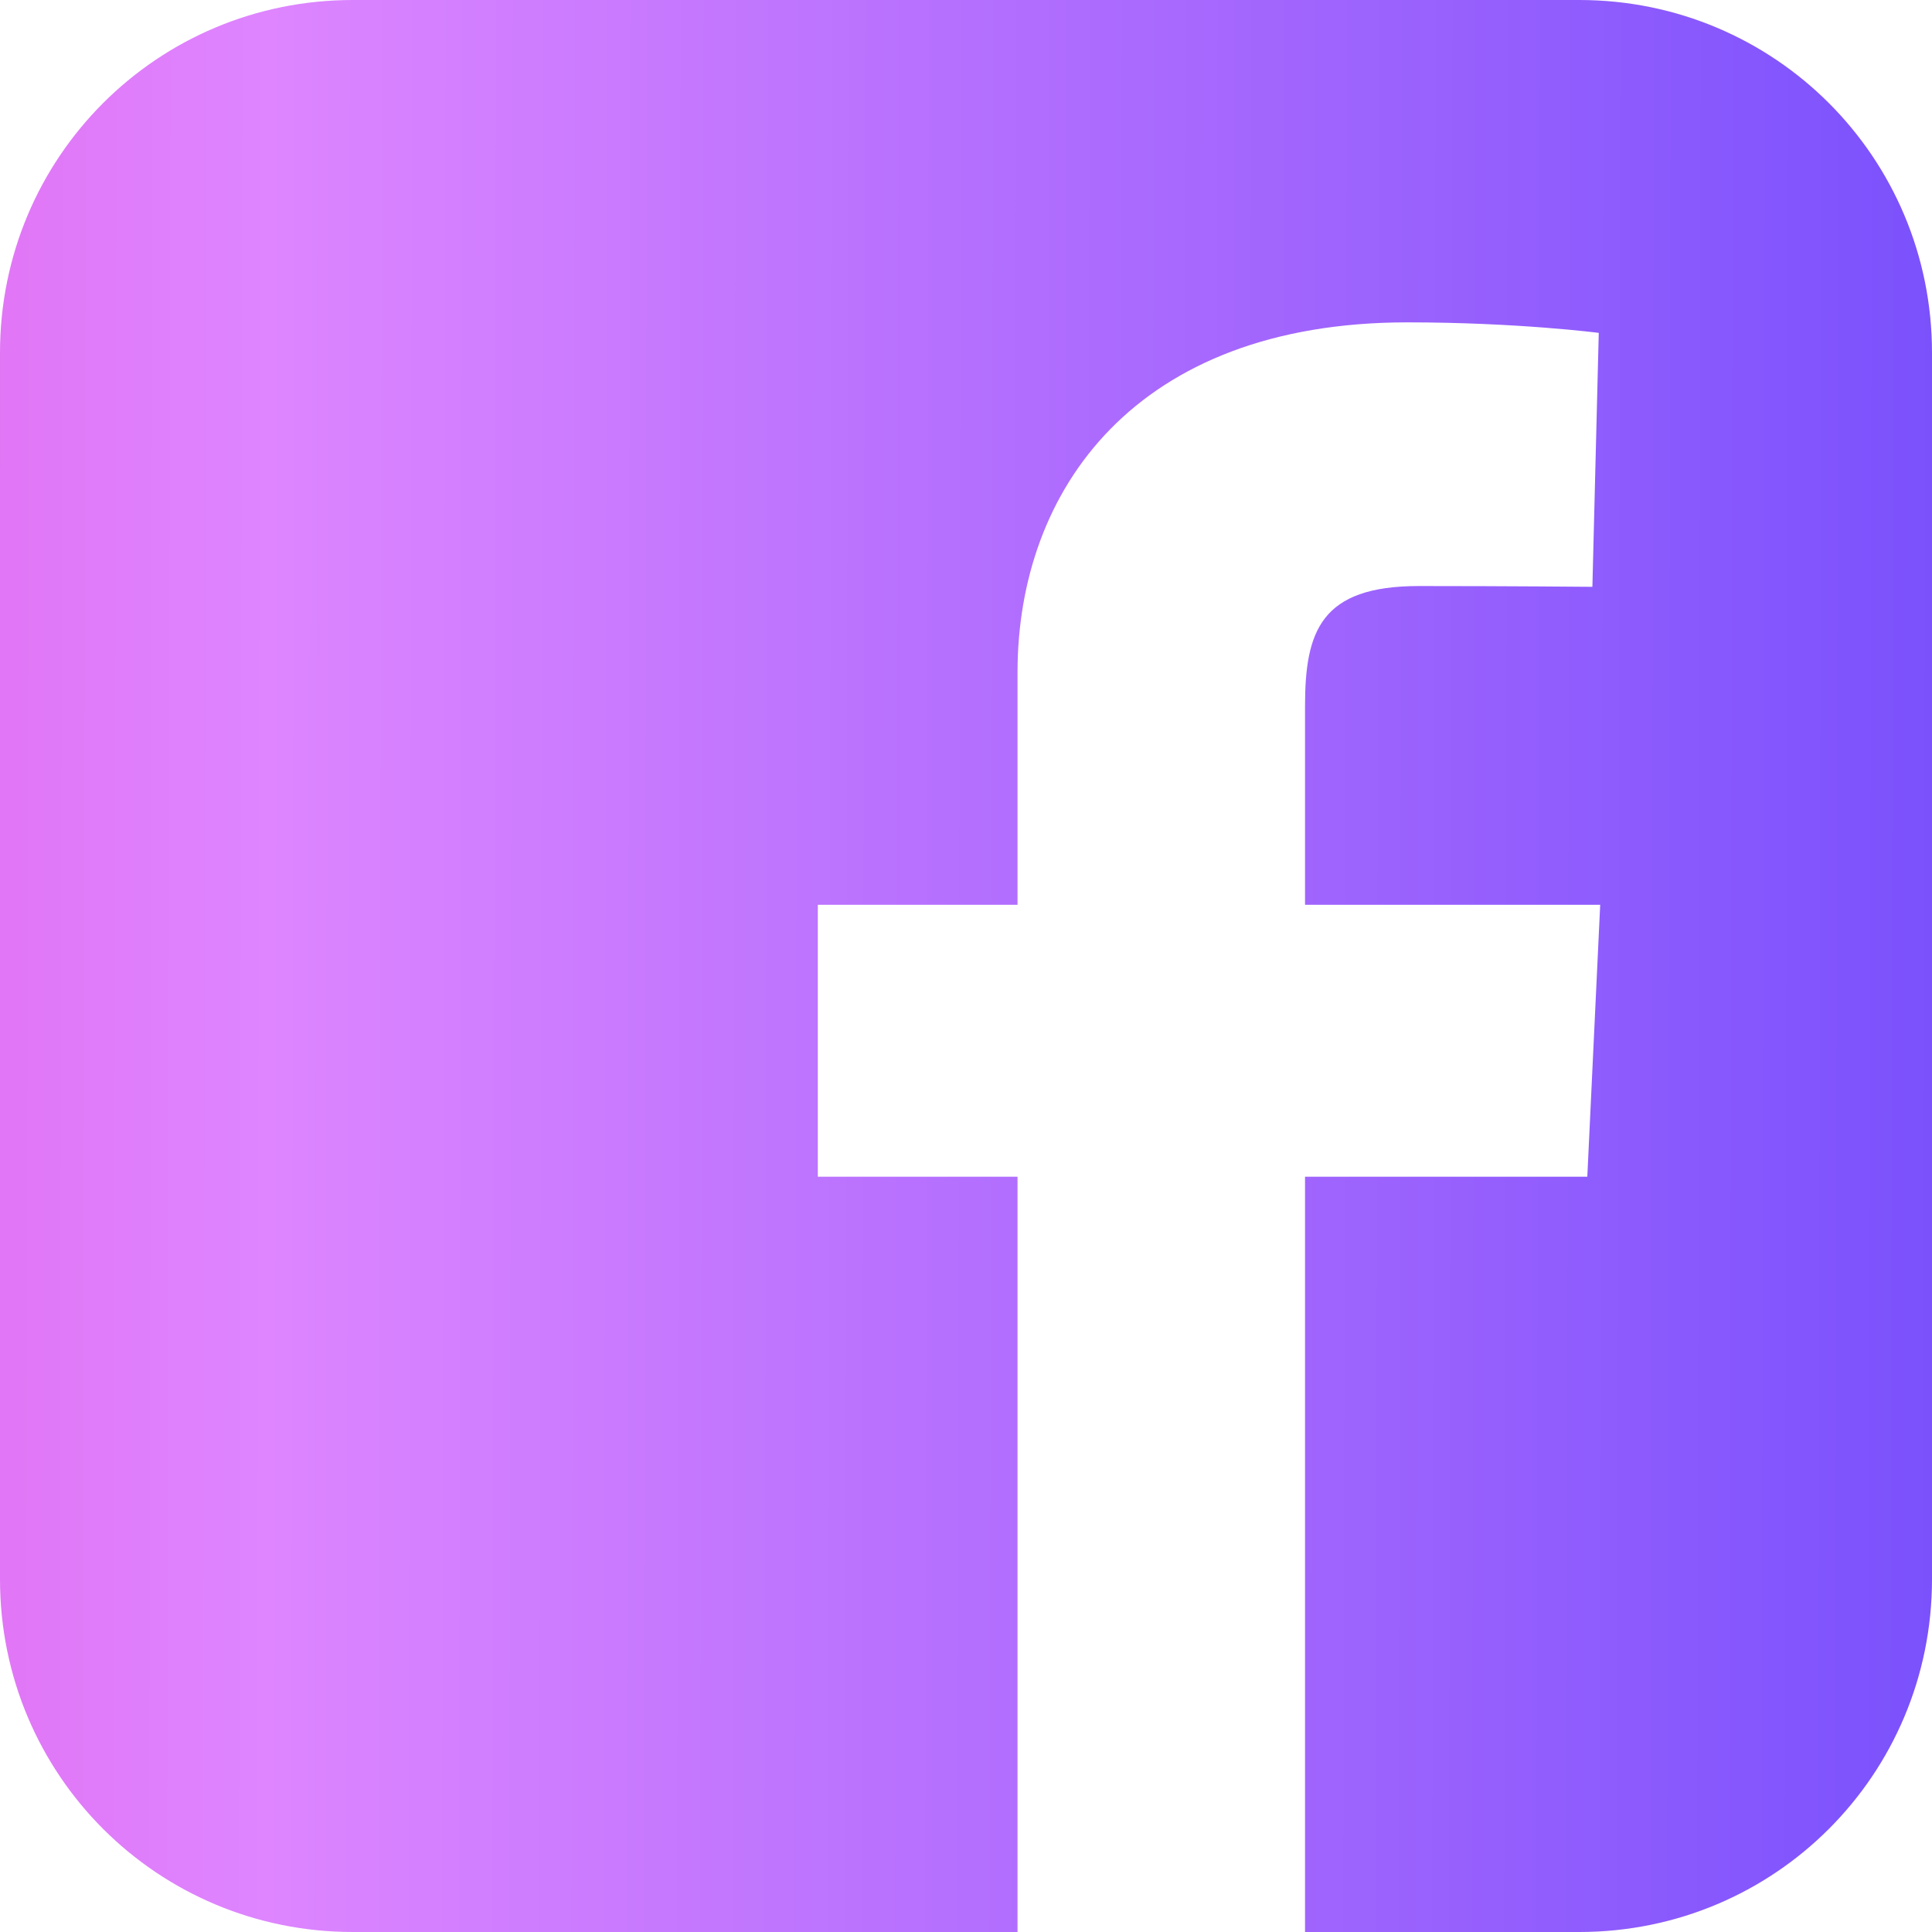 <svg width="27" height="27" viewBox="0 0 27 27" fill="none" xmlns="http://www.w3.org/2000/svg">
    <path d="M4.93 0C2.199 0 0 2.199 0 4.93V22.07C0 24.801 2.199 27 4.93 27H14.22V16.445H11.429V12.645H14.22V9.398C14.22 6.847 15.869 4.505 19.668 4.505C21.206 4.505 22.343 4.652 22.343 4.652L22.254 8.201C22.254 8.201 21.094 8.19 19.828 8.19C18.458 8.19 18.238 8.822 18.238 9.869V12.645H22.363L22.183 16.445H18.238V27H22.07C24.801 27 27 24.801 27 22.07V4.93C27 2.199 24.801 2.7e-05 22.07 2.7e-05H4.93L4.93 0Z" fill="url(#paint0_linear_1_120)"/>
    <defs>
        <linearGradient id="paint0_linear_1_120" x1="30.722" y1="9.979" x2="-1.781" y2="9.918" gradientUnits="userSpaceOnUse">
            <stop stop-color="#6B49FC"/>
            <stop offset="0.83" stop-color="#DE85FF"/>
            <stop offset="1" stop-color="#E26FF1"/>
        </linearGradient>
    </defs>
</svg>
